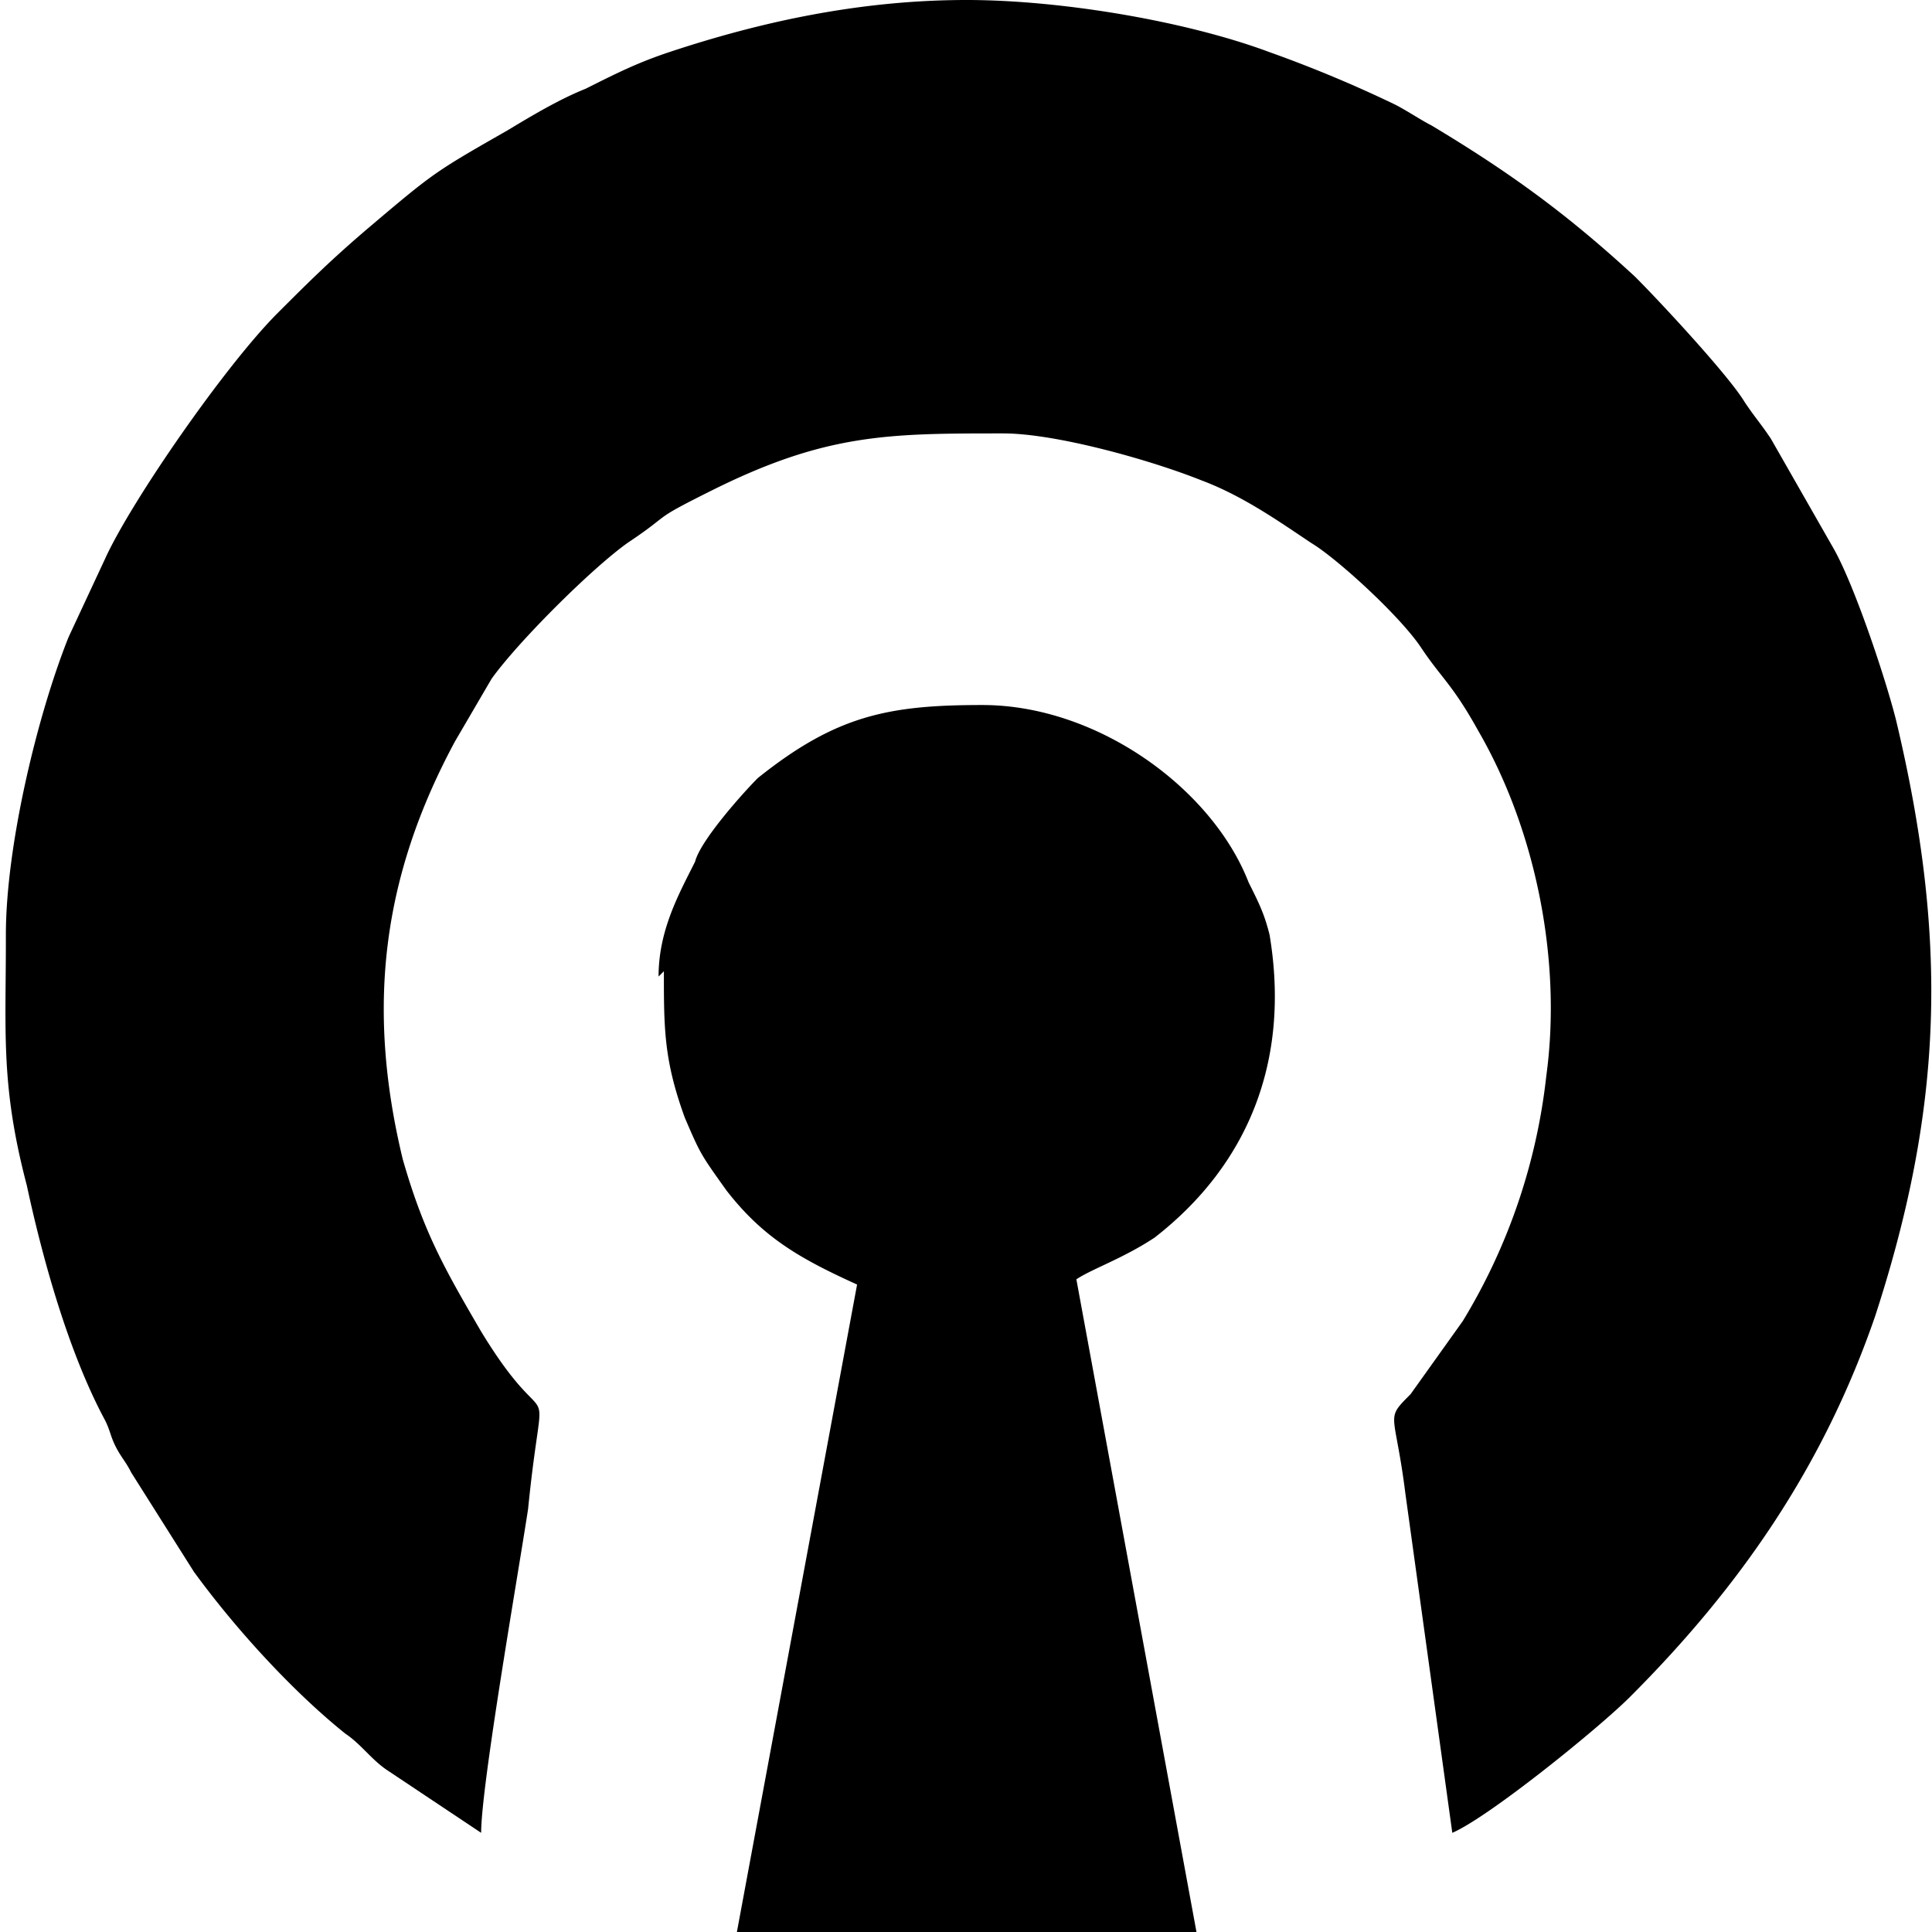 <svg role="img" viewBox="0 0 24 24" xmlns="http://www.w3.org/2000/svg"><title>OpenVPN icon</title><path d="M12.008 0C10.711 0 9.48.26 8.312.648c-.39.13-.65.26-1.038.455-.325.13-.65.324-.974.519-.908.519-.908.519-1.75 1.232-.455.39-.715.649-1.104 1.038-.648.649-1.816 2.335-2.14 3.048l-.454.974c-.389.973-.779 2.595-.779 3.698v.064c0 1.168-.064 1.816.26 3.049.195.908.518 2.075.972 2.918.065.13.066.196.131.325.065.13.13.194.194.324l.778 1.232c.52.714 1.234 1.493 1.882 2.012.195.13.325.324.52.454l1.167.778c0-.584.454-3.179.583-4.022.195-1.946.325-.713-.583-2.205-.454-.779-.714-1.233-.974-2.141-.454-1.881-.26-3.503.649-5.19l.454-.777C6.43 7.979 7.34 7.07 7.793 6.746c.583-.389.26-.26 1.038-.648 1.427-.714 2.205-.714 3.632-.714.648 0 1.816.325 2.464.584.52.195.974.519 1.363.778.324.195 1.102.908 1.362 1.297.26.39.389.454.713 1.038.714 1.233 1.039 2.855.844 4.282a7.417 7.417 0 0 1-1.038 3.048l-.649.909c-.324.324-.194.194-.064 1.232l.583 4.216c.454-.195 1.817-1.298 2.206-1.687 1.362-1.362 2.4-2.853 3.048-4.735.844-2.594.908-4.67.26-7.394-.13-.52-.52-1.687-.779-2.141l-.778-1.362c-.13-.194-.195-.26-.325-.454-.194-.324-1.037-1.233-1.361-1.557-.844-.779-1.558-1.297-2.53-1.88-.13-.066-.324-.195-.454-.26a15.86 15.86 0 0 0-1.557-.65C14.733.26 13.176 0 12.008 0zm.196 8.758c-1.168 0-1.817.129-2.79.907-.194.195-.714.779-.779 1.038-.194.39-.454.844-.454 1.428l.066-.066c0 .713 0 1.103.259 1.817.195.454.195.453.519.907.454.584.908.844 1.622 1.168L9.154 24h5.709l-1.492-8.108c.195-.13.583-.26.973-.519 1.167-.908 1.687-2.205 1.427-3.761-.065-.26-.13-.39-.26-.65-.454-1.168-1.88-2.204-3.307-2.204z"/></svg>